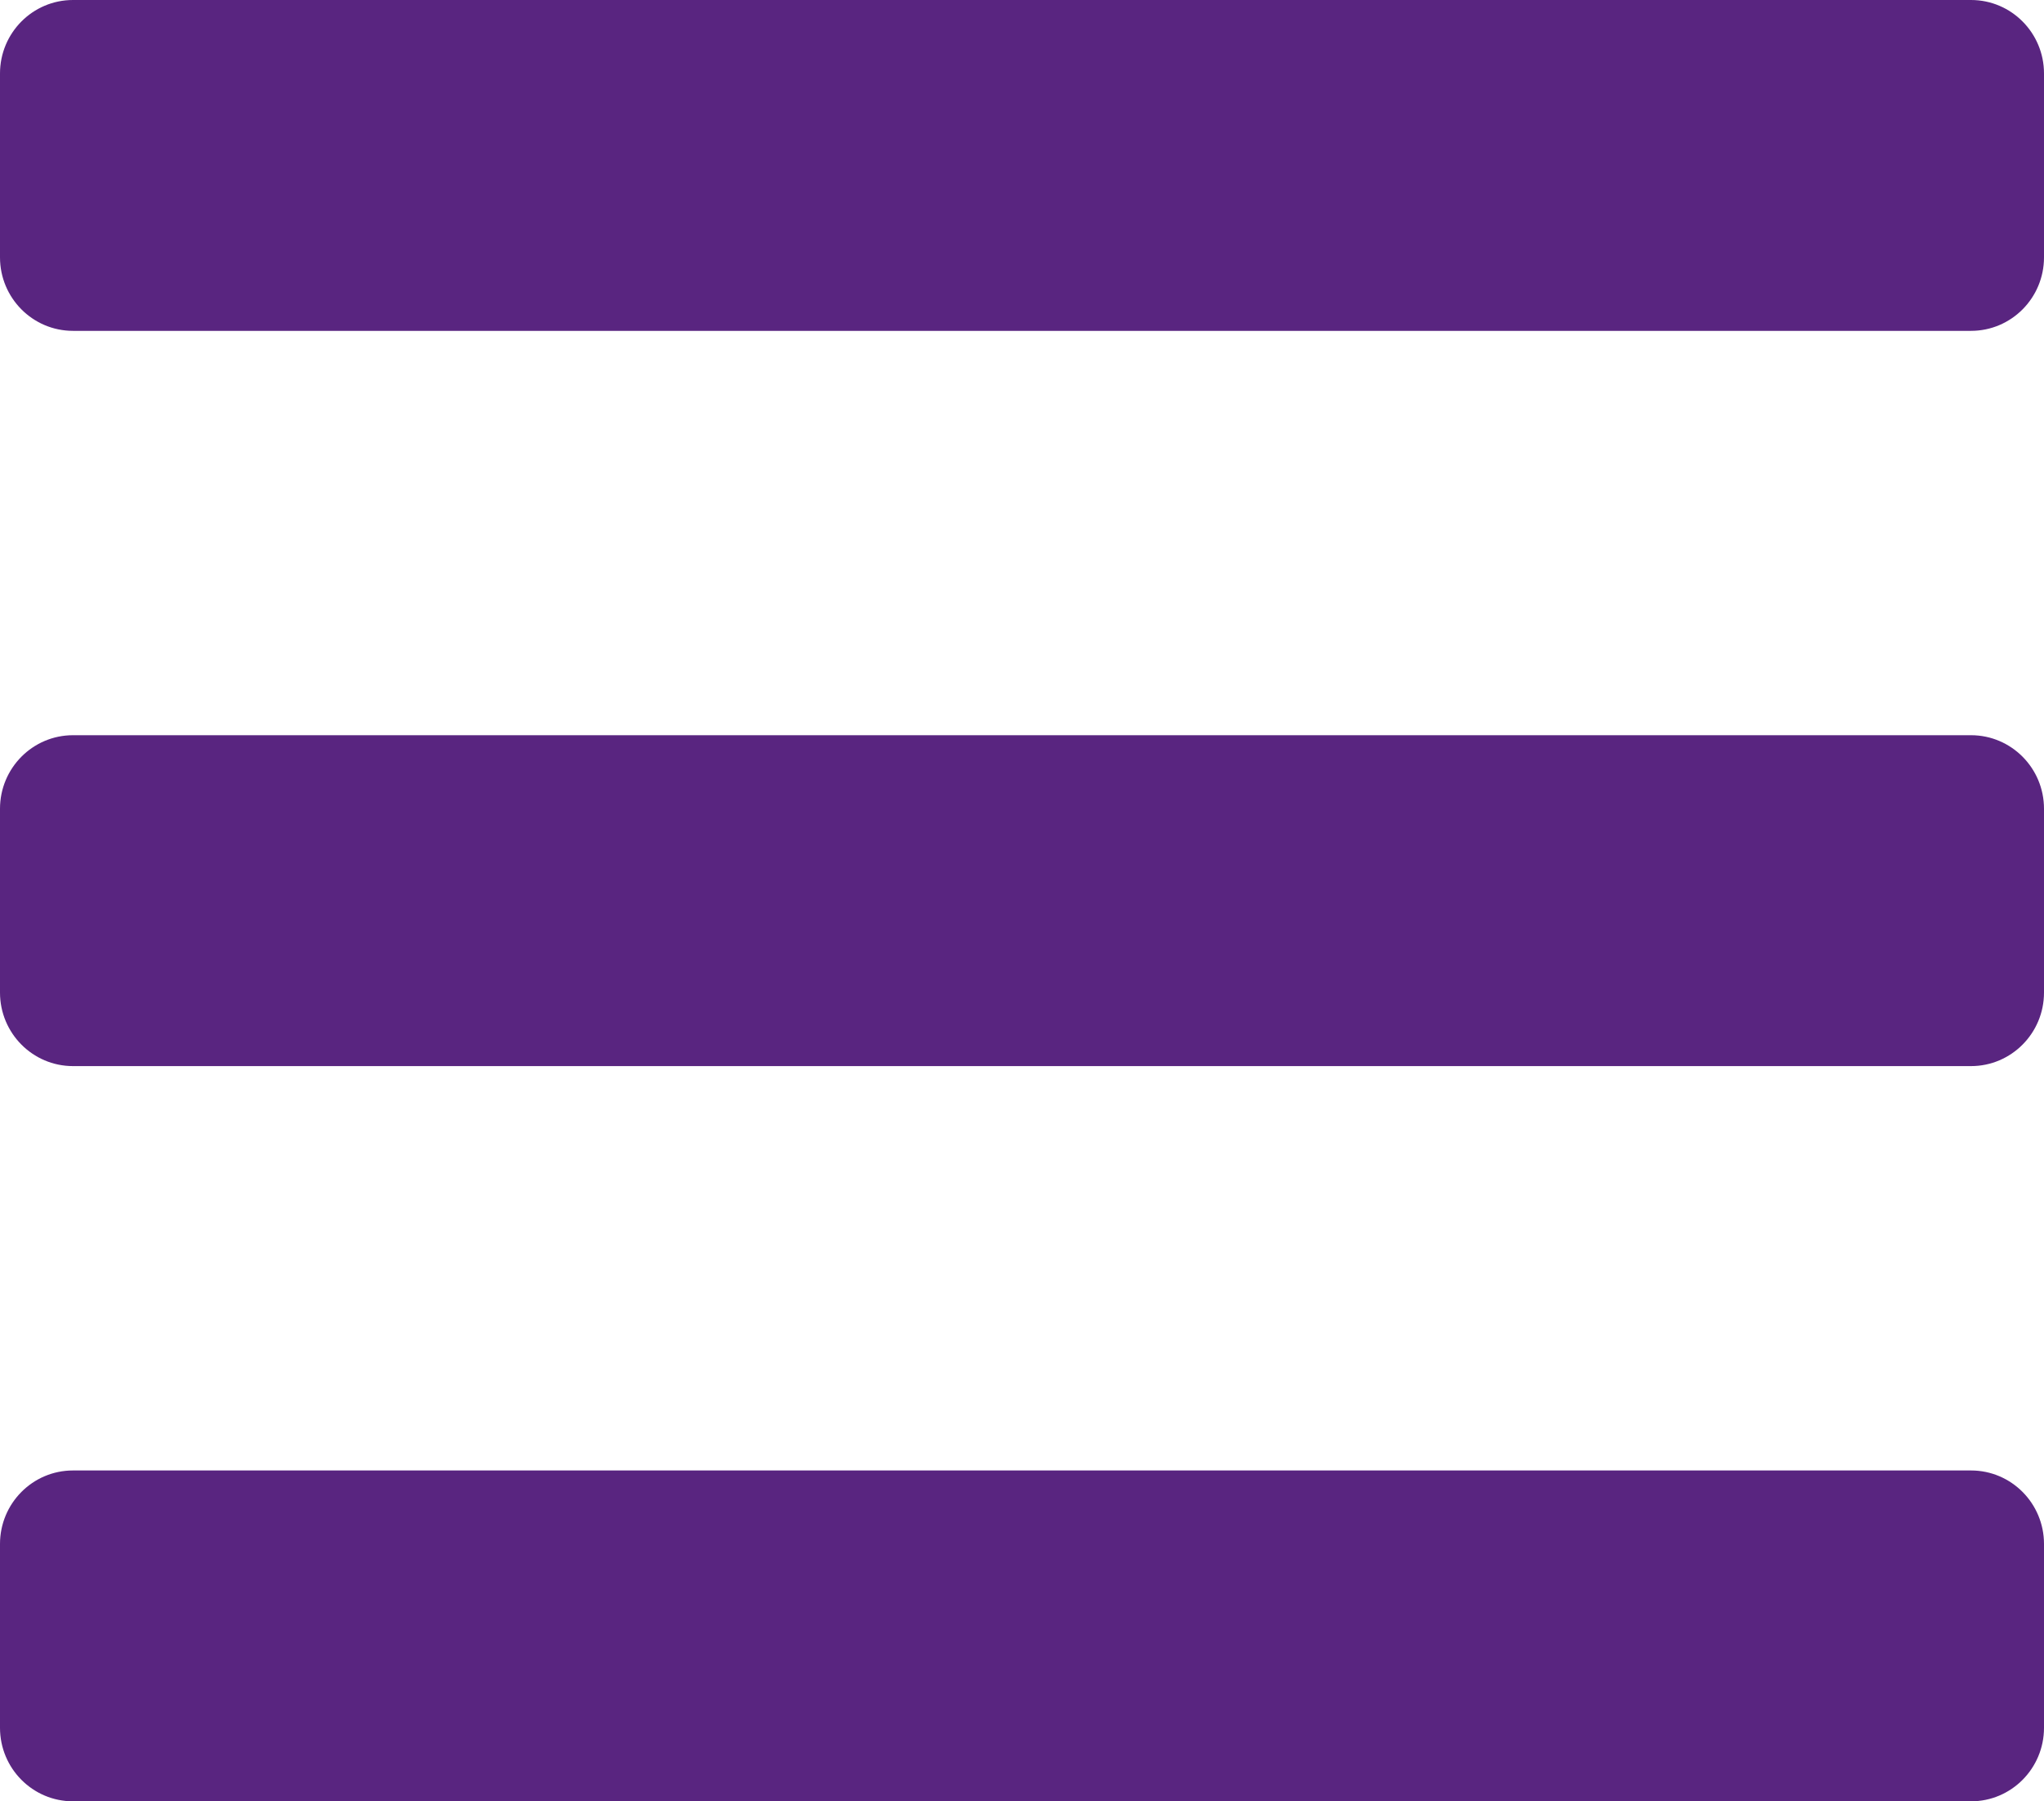 <svg width="59" height="52" viewBox="0 0 59 52" fill="none" xmlns="http://www.w3.org/2000/svg">
<path d="M2.107 9.551H56.893C58.057 9.551 59 8.601 59 7.429V2.122C59 0.95 58.057 0 56.893 0H2.107C0.943 0 0 0.95 0 2.122V7.429C0 8.601 0.943 9.551 2.107 9.551ZM2.107 30.776H56.893C58.057 30.776 59 29.825 59 28.653V23.347C59 22.175 58.057 21.224 56.893 21.224H2.107C0.943 21.224 0 22.175 0 23.347V28.653C0 29.825 0.943 30.776 2.107 30.776ZM2.107 52H56.893C58.057 52 59 51.05 59 49.877V44.571C59 43.399 58.057 42.449 56.893 42.449H2.107C0.943 42.449 0 43.399 0 44.571V49.877C0 51.05 0.943 52 2.107 52Z" fill="#592580"/>
</svg>
